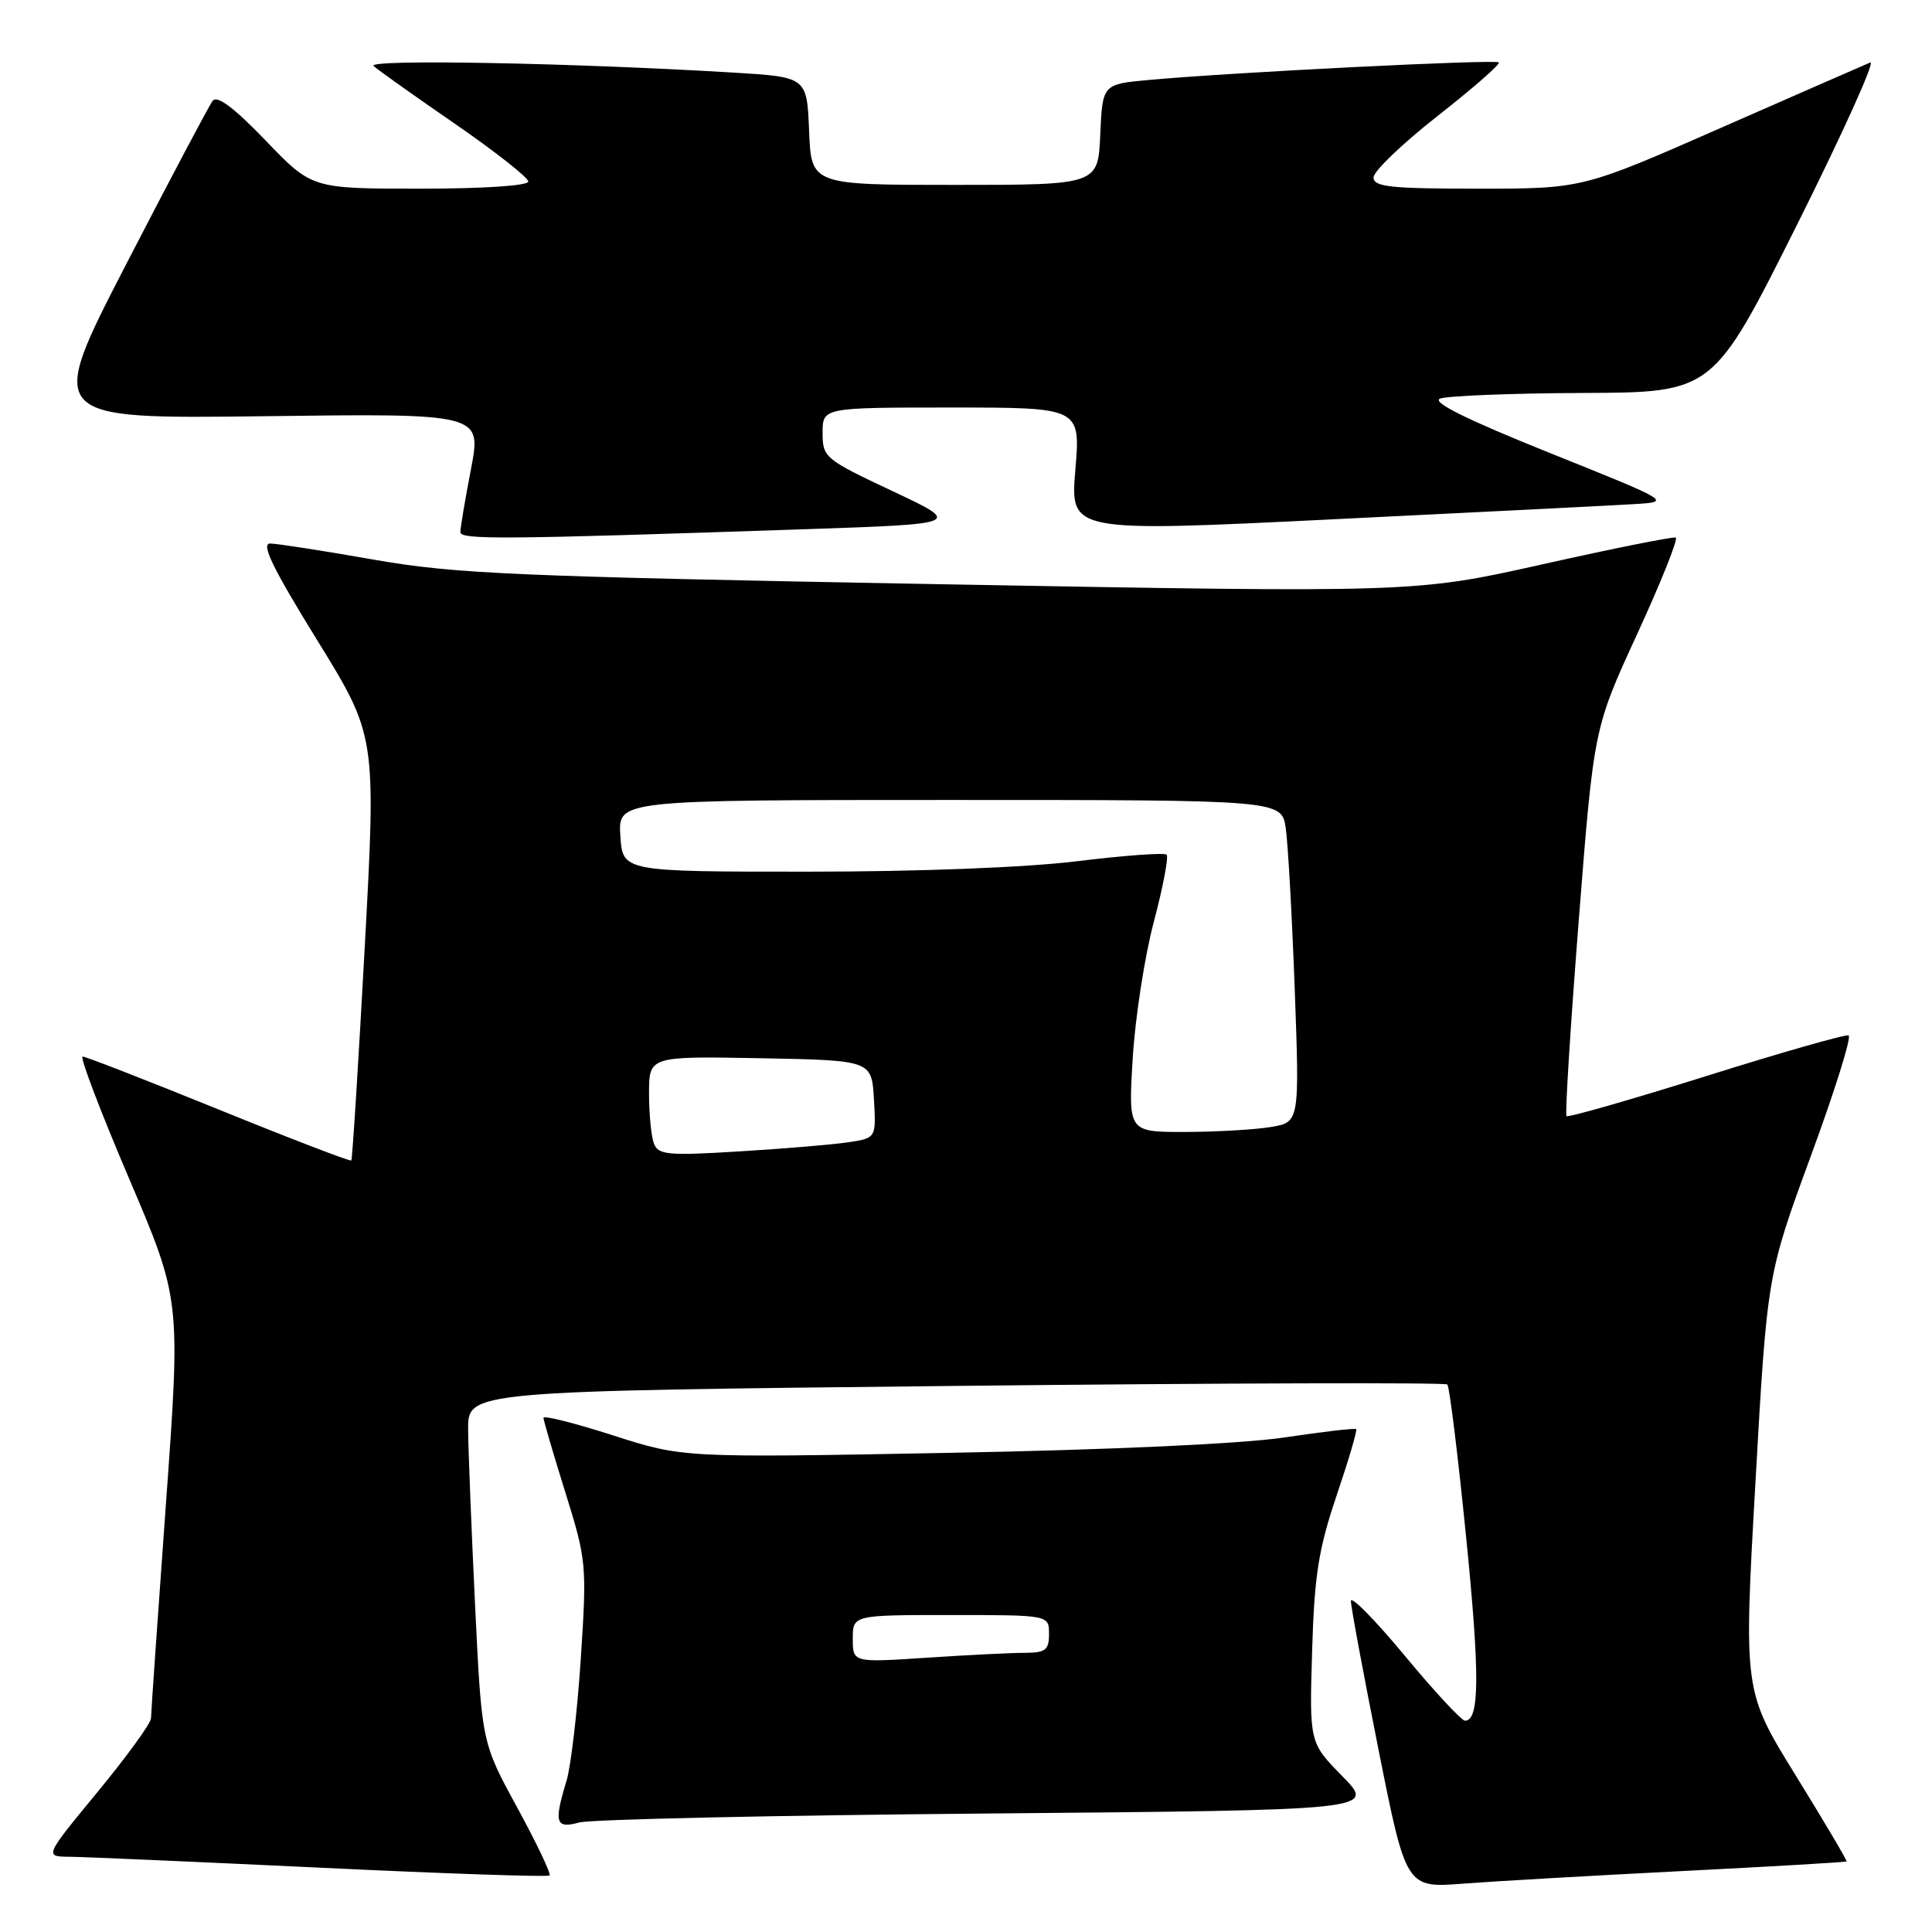 <?xml version="1.0" encoding="UTF-8" standalone="no"?>
<!DOCTYPE svg PUBLIC "-//W3C//DTD SVG 1.1//EN" "http://www.w3.org/Graphics/SVG/1.1/DTD/svg11.dtd" >
<svg xmlns="http://www.w3.org/2000/svg" xmlns:xlink="http://www.w3.org/1999/xlink" version="1.1" viewBox="0 0 256 256">
 <g >
 <path fill="currentColor"
d=" M 223.00 247.92 C 234.82 247.32 244.58 246.75 244.68 246.65 C 244.78 246.55 241.75 241.43 237.95 235.27 C 231.04 224.08 231.04 224.08 232.60 196.51 C 234.16 168.95 234.16 168.95 239.93 153.22 C 243.11 144.58 245.37 137.36 244.95 137.20 C 244.53 137.03 236.03 139.46 226.07 142.59 C 216.10 145.72 207.78 148.10 207.57 147.89 C 207.36 147.68 208.09 136.03 209.19 122.00 C 211.19 96.50 211.19 96.50 216.94 84.00 C 220.10 77.12 222.40 71.38 222.05 71.23 C 221.69 71.09 213.77 72.67 204.45 74.76 C 187.50 78.55 187.50 78.55 124.50 77.41 C 68.07 76.38 60.25 76.04 49.50 74.15 C 42.90 72.99 36.74 72.03 35.81 72.02 C 34.54 72.00 36.11 75.24 41.98 84.75 C 49.85 97.50 49.85 97.50 48.33 125.50 C 47.49 140.90 46.69 153.62 46.55 153.77 C 46.40 153.92 38.50 150.89 28.99 147.02 C 19.47 143.16 11.36 140.00 10.95 140.00 C 10.54 140.00 13.30 147.25 17.08 156.11 C 23.95 172.21 23.95 172.21 21.98 199.36 C 20.90 214.29 20.01 227.03 20.01 227.68 C 20.00 228.34 16.82 232.72 12.94 237.43 C 5.88 246.00 5.88 246.00 9.19 246.03 C 11.01 246.04 25.98 246.70 42.46 247.48 C 58.94 248.27 72.61 248.73 72.82 248.51 C 73.04 248.29 71.11 244.24 68.53 239.50 C 63.83 230.89 63.83 230.89 62.95 212.69 C 62.47 202.69 62.05 192.21 62.03 189.41 C 62.00 184.33 62.00 184.33 126.64 183.64 C 162.20 183.26 191.51 183.18 191.78 183.45 C 192.06 183.72 193.17 192.73 194.25 203.48 C 196.10 221.90 196.07 228.00 194.12 228.00 C 193.66 228.00 190.06 224.13 186.14 219.39 C 182.21 214.66 179.00 211.39 179.00 212.14 C 179.00 212.89 180.65 221.75 182.66 231.84 C 186.32 250.18 186.32 250.18 193.91 249.59 C 198.09 249.27 211.18 248.52 223.00 247.92 Z  M 130.89 240.30 C 182.27 239.85 182.27 239.85 177.89 235.38 C 173.50 230.91 173.50 230.91 173.86 218.82 C 174.16 208.74 174.70 205.30 177.10 198.19 C 178.69 193.50 179.86 189.53 179.70 189.37 C 179.55 189.21 175.27 189.71 170.20 190.47 C 164.59 191.31 147.19 192.11 125.74 192.51 C 90.50 193.17 90.50 193.17 81.25 190.20 C 76.16 188.57 72.01 187.52 72.01 187.87 C 72.02 188.21 73.32 192.66 74.91 197.75 C 77.72 206.75 77.77 207.33 76.96 219.75 C 76.50 226.76 75.65 234.07 75.06 235.99 C 73.37 241.55 73.61 242.34 76.75 241.49 C 78.26 241.07 102.62 240.54 130.89 240.30 Z  M 106.50 70.13 C 127.50 69.42 127.50 69.42 118.25 65.07 C 109.28 60.85 109.00 60.61 109.00 57.36 C 109.00 54.00 109.00 54.00 126.09 54.00 C 143.18 54.00 143.18 54.00 142.49 62.26 C 141.80 70.52 141.80 70.52 176.65 68.81 C 195.82 67.87 213.75 66.97 216.50 66.80 C 221.50 66.50 221.50 66.50 205.31 60.00 C 194.36 55.60 189.67 53.28 190.81 52.82 C 191.74 52.45 200.26 52.11 209.75 52.07 C 226.99 52.00 226.99 52.00 238.07 29.87 C 244.16 17.69 248.55 7.98 247.82 8.28 C 247.09 8.58 238.22 12.47 228.10 16.91 C 209.70 25.00 209.70 25.00 195.85 25.00 C 184.24 25.00 182.00 24.76 182.00 23.51 C 182.00 22.69 185.83 19.02 190.51 15.35 C 195.19 11.68 198.83 8.50 198.60 8.27 C 198.17 7.84 163.31 9.58 152.29 10.59 C 146.09 11.15 146.09 11.15 145.79 17.82 C 145.50 24.50 145.50 24.50 126.50 24.50 C 107.50 24.50 107.50 24.50 107.21 17.35 C 106.92 10.21 106.92 10.21 97.21 9.62 C 75.82 8.33 48.52 7.82 49.50 8.74 C 50.05 9.25 54.89 12.69 60.25 16.38 C 65.61 20.08 70.00 23.53 70.00 24.05 C 70.00 24.61 64.06 25.00 55.66 25.00 C 41.32 25.00 41.32 25.00 35.19 18.61 C 31.00 14.26 28.78 12.59 28.18 13.36 C 27.70 13.99 22.54 23.73 16.72 35.01 C 6.14 55.51 6.14 55.51 34.97 55.15 C 63.81 54.78 63.81 54.78 62.41 62.14 C 61.63 66.19 61.00 69.95 61.00 70.50 C 61.00 71.53 66.35 71.49 106.50 70.13 Z  M 86.65 151.53 C 86.29 150.60 86.00 147.61 86.00 144.89 C 86.00 139.95 86.00 139.95 100.75 140.22 C 115.50 140.50 115.50 140.50 115.80 145.65 C 116.10 150.81 116.10 150.81 112.30 151.37 C 110.21 151.68 103.73 152.22 97.90 152.57 C 88.50 153.15 87.22 153.03 86.65 151.53 Z  M 150.09 140.25 C 150.41 134.89 151.67 126.74 152.89 122.13 C 154.11 117.53 154.87 113.53 154.58 113.25 C 154.29 112.96 148.98 113.35 142.78 114.11 C 135.97 114.95 121.80 115.50 107.00 115.50 C 82.50 115.50 82.50 115.50 82.20 110.75 C 81.89 106.00 81.89 106.00 125.86 106.00 C 169.82 106.00 169.82 106.00 170.37 109.75 C 170.67 111.81 171.20 121.42 171.56 131.10 C 172.20 148.71 172.20 148.71 168.35 149.34 C 166.23 149.69 161.12 149.98 157.00 149.99 C 149.50 150.00 149.50 150.00 150.09 140.25 Z  M 113.00 217.15 C 113.00 214.00 113.00 214.00 126.00 214.00 C 139.00 214.00 139.00 214.00 139.00 216.50 C 139.00 218.65 138.55 219.00 135.75 219.01 C 133.96 219.01 128.11 219.30 122.75 219.66 C 113.00 220.30 113.00 220.30 113.00 217.15 Z "/>
</g>
</svg>